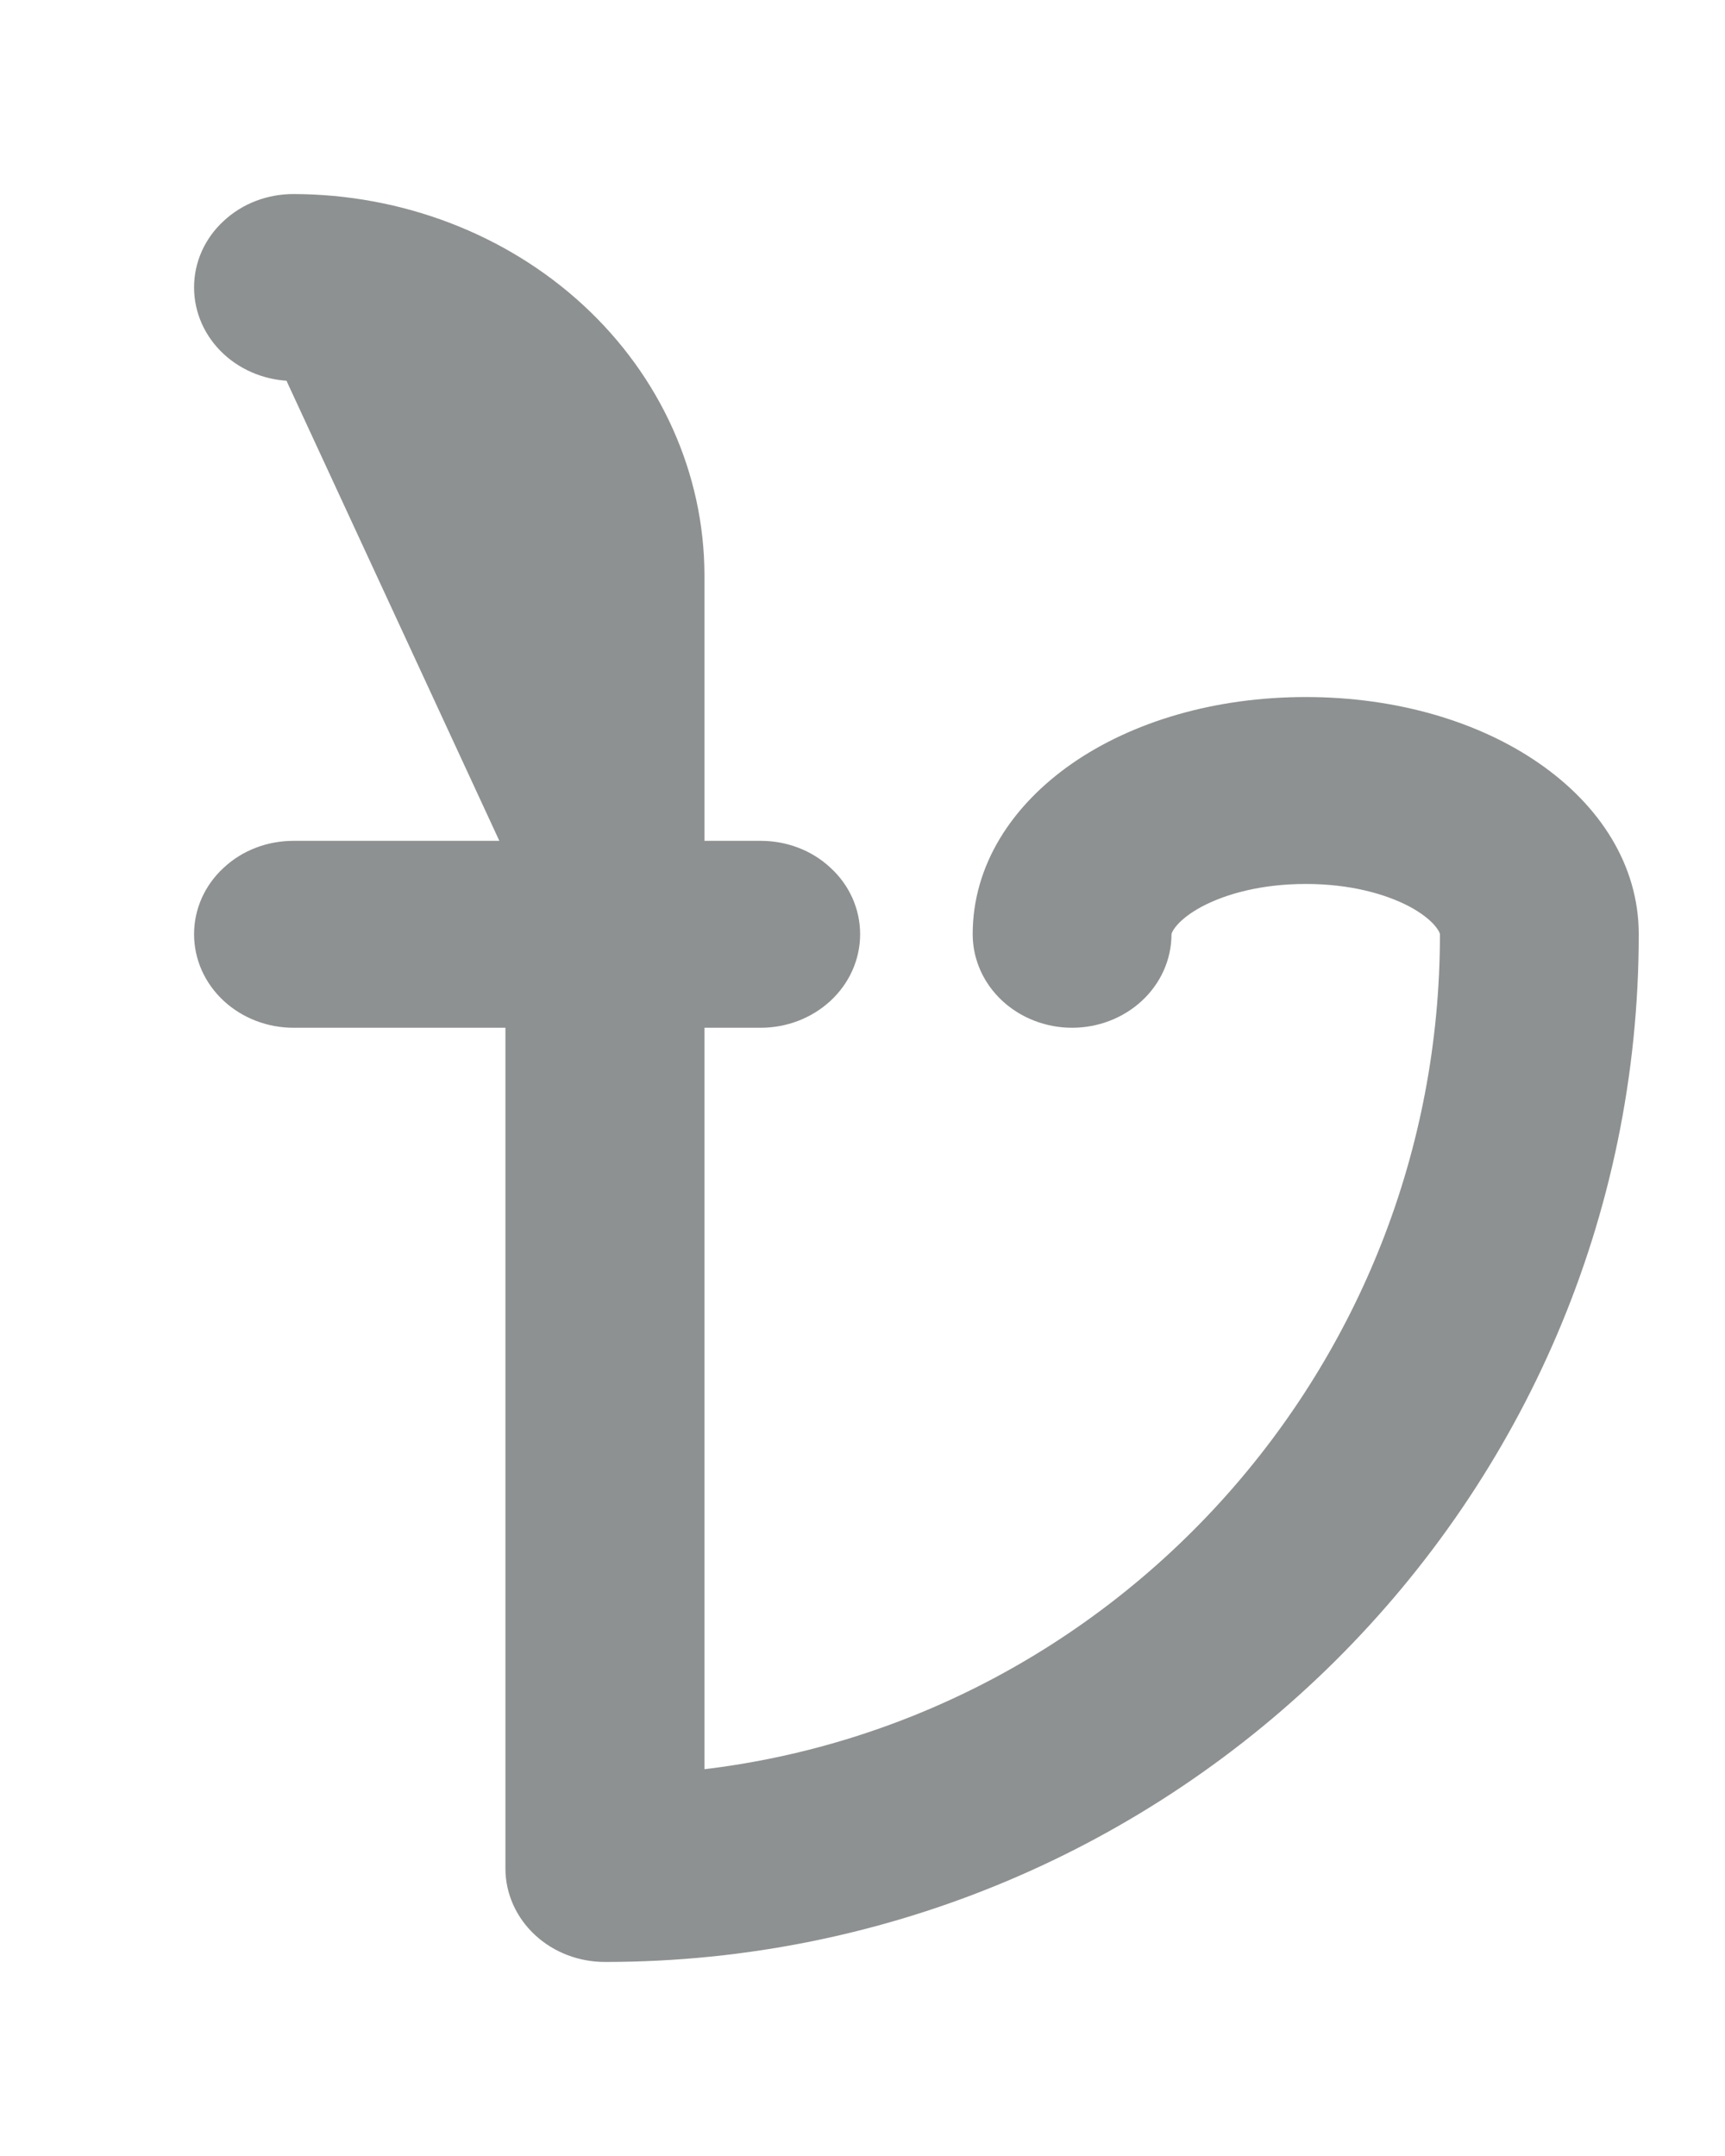 <svg width="8" height="10" viewBox="0 0 8 10" fill="none" xmlns="http://www.w3.org/2000/svg">
<path d="M2.394 3.95V2.667C2.394 2.416 2.286 2.175 2.093 1.997C1.899 1.818 1.636 1.717 1.361 1.717L2.394 3.95ZM2.394 3.95H1.361C1.253 3.95 1.149 3.989 1.072 4.061C0.994 4.132 0.95 4.23 0.95 4.333C0.95 4.436 0.994 4.534 1.072 4.606C1.149 4.677 1.253 4.717 1.361 4.717H2.394V8.667C2.394 8.77 2.439 8.868 2.516 8.939C2.594 9.011 2.698 9.05 2.806 9.05C5.421 9.05 7.55 6.934 7.55 4.333C7.55 4.032 7.38 3.769 7.11 3.582C6.841 3.395 6.469 3.283 6.056 3.283C5.642 3.283 5.271 3.395 5.001 3.582C4.732 3.769 4.561 4.032 4.561 4.333C4.561 4.436 4.605 4.534 4.683 4.606C4.76 4.677 4.864 4.717 4.972 4.717C5.08 4.717 5.184 4.677 5.261 4.606C5.339 4.534 5.383 4.436 5.383 4.333C5.383 4.316 5.393 4.29 5.422 4.257C5.45 4.225 5.494 4.191 5.552 4.16C5.67 4.098 5.842 4.05 6.056 4.05C6.269 4.05 6.441 4.098 6.559 4.16C6.617 4.191 6.661 4.225 6.689 4.257C6.718 4.29 6.728 4.316 6.728 4.333C6.728 6.372 5.187 8.054 3.217 8.262V4.717H3.528C3.636 4.717 3.74 4.677 3.817 4.606C3.895 4.534 3.939 4.436 3.939 4.333C3.939 4.23 3.895 4.132 3.817 4.061C3.74 3.989 3.636 3.95 3.528 3.95H3.217V2.667V2.667C3.216 2.21 3.019 1.773 2.671 1.452C2.323 1.131 1.852 0.951 1.361 0.95H1.361C1.253 0.95 1.149 0.989 1.072 1.061C0.994 1.132 0.95 1.23 0.95 1.333C0.95 1.436 0.994 1.534 1.072 1.606C1.149 1.677 1.253 1.717 1.361 1.717L2.394 3.95Z" fill="#8E9191" stroke="#8E9191" stroke-width="0.1"/>
</svg>
